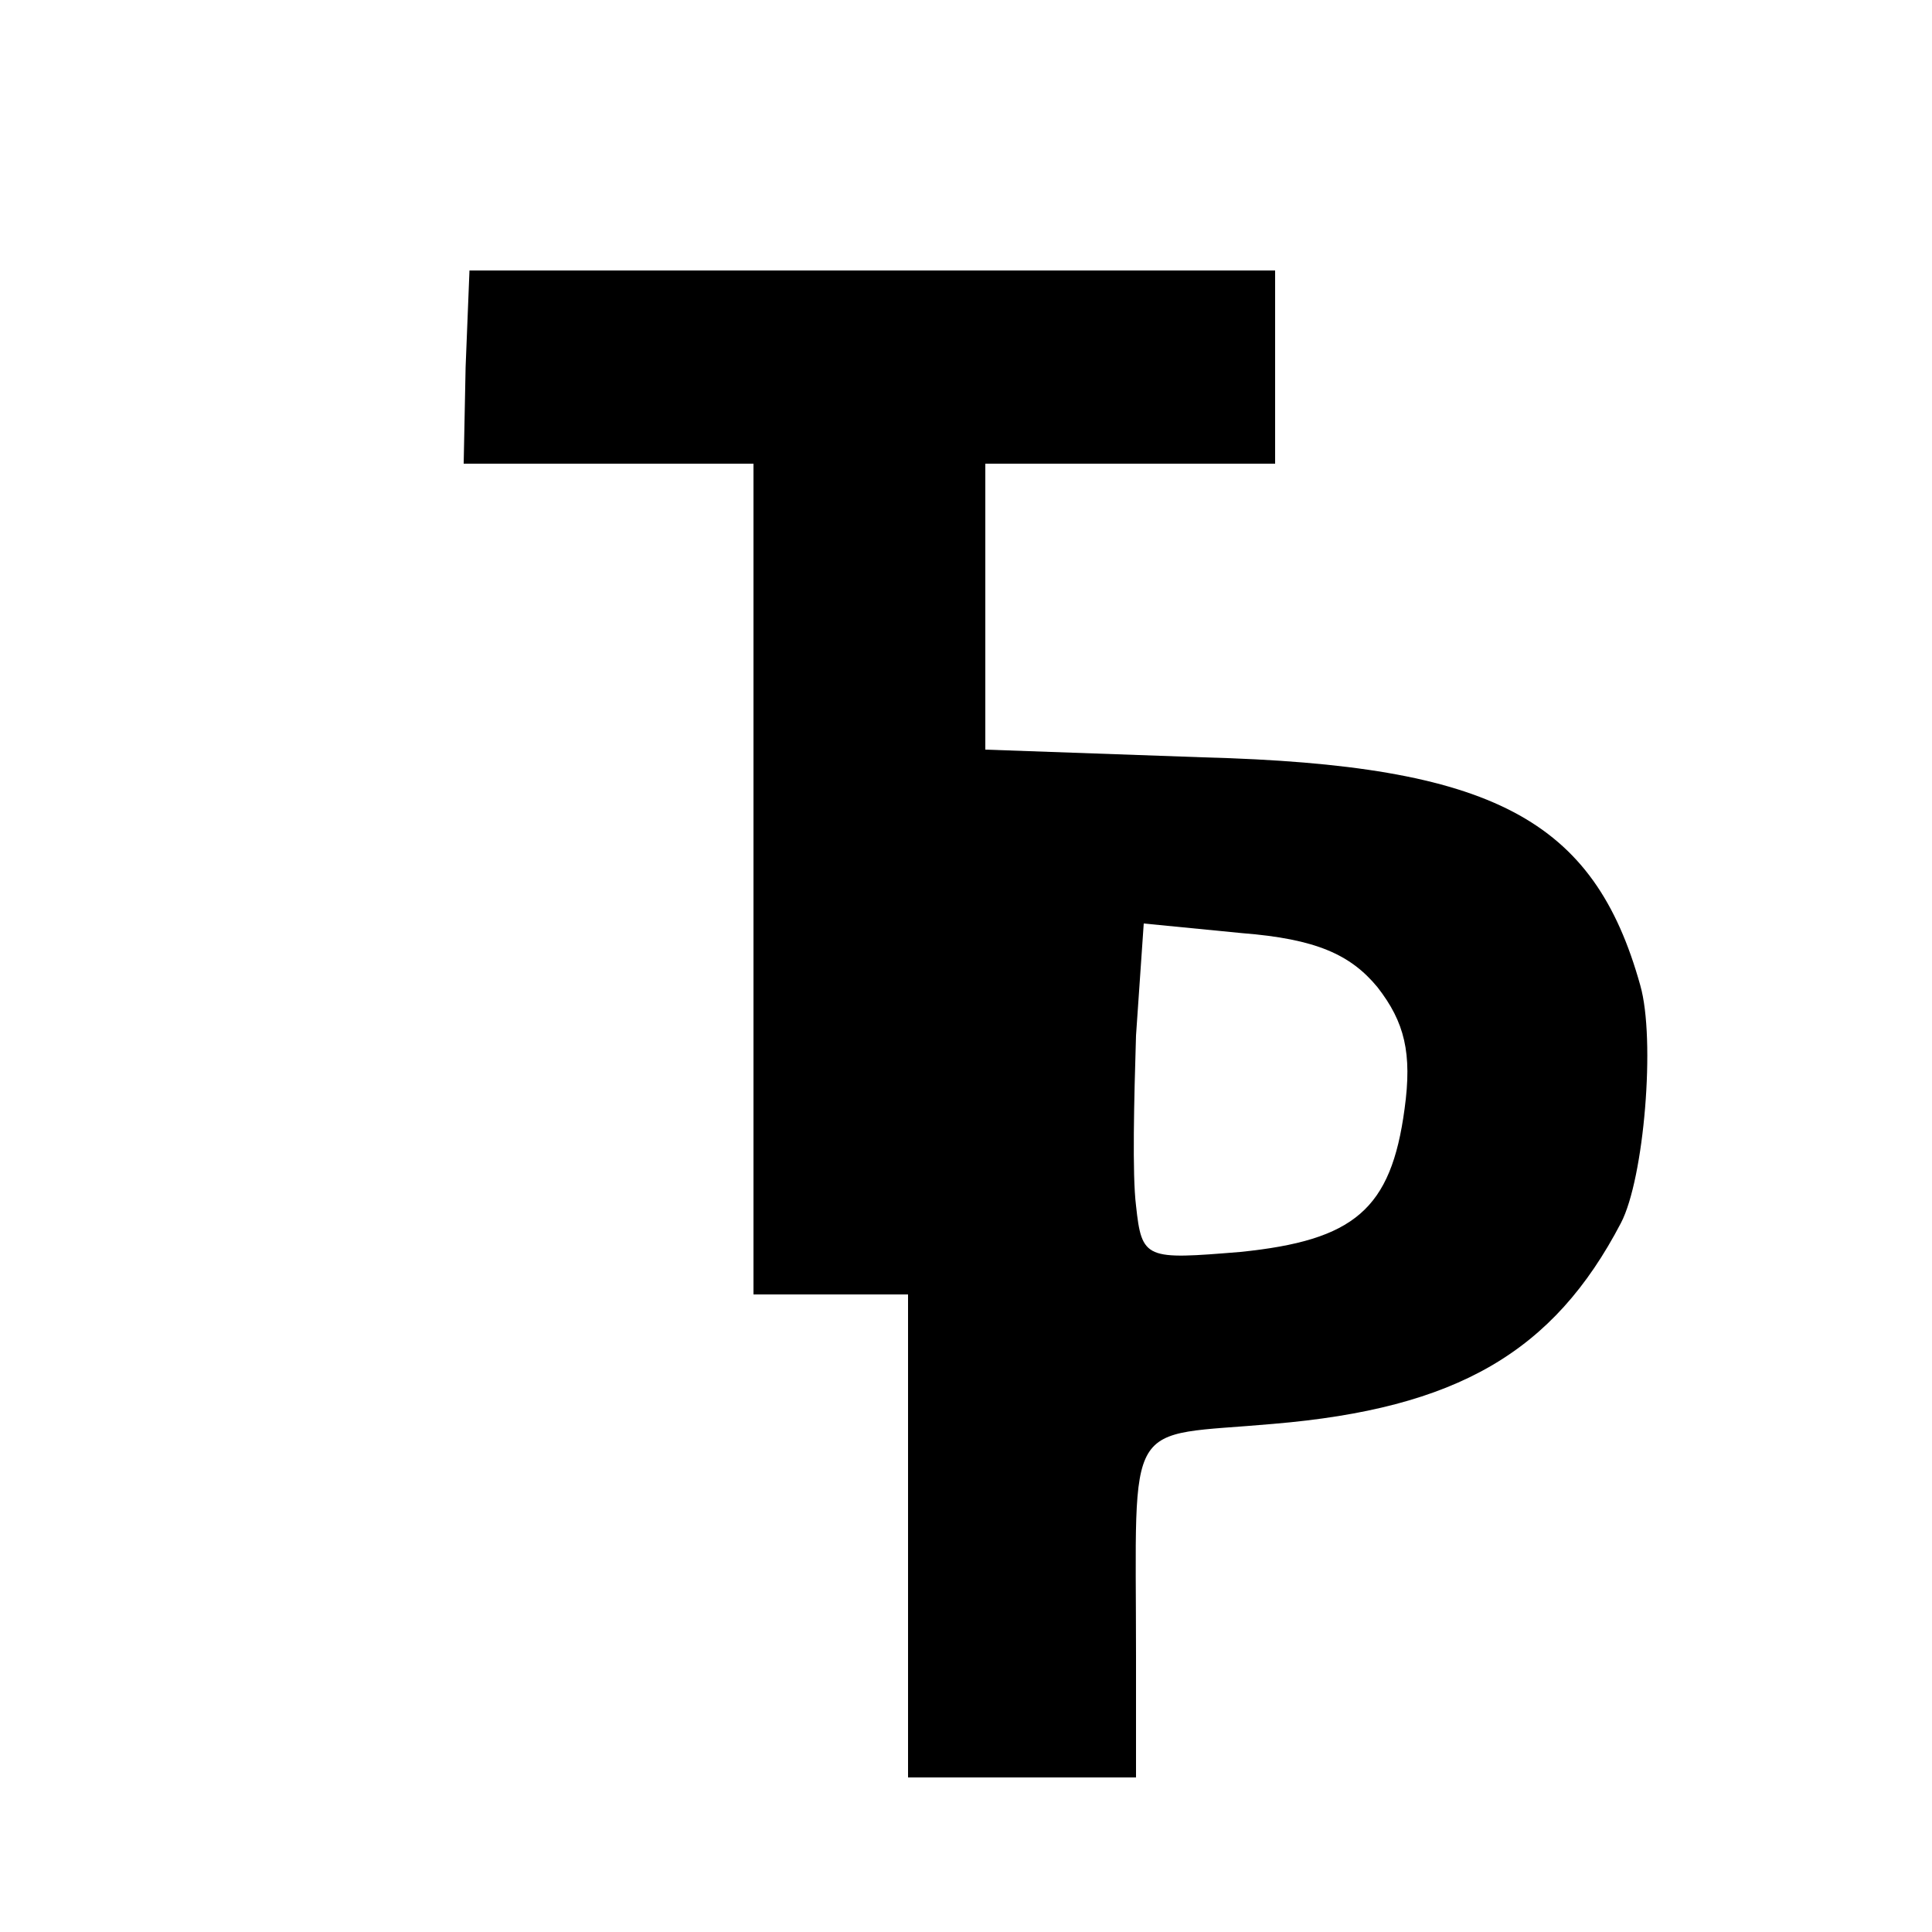 <?xml version="1.0" standalone="no"?>
<!DOCTYPE svg PUBLIC "-//W3C//DTD SVG 20010904//EN"
 "http://www.w3.org/TR/2001/REC-SVG-20010904/DTD/svg10.dtd">
<svg version="1.0" xmlns="http://www.w3.org/2000/svg"
 width="100pt" height="100pt" viewBox="0 0 100 100"
 preserveAspectRatio="xMidYMid meet">
<g transform="translate(0,100) scale(0.1,-0.1)"
fill="#000000" stroke="none">
<path d="M241 810 l-1 -50 75 0 75 0 0 -215 0 -215 40 0 40 0 0 -125 0 -125
59 0 59 0 0 63 c0 126 -7 113 71 120 95 8 145 37 180 104 12 23 18 95 10 123
-24 86 -76 114 -226 118 l-113 4 0 74 0 74 75 0 75 0 0 50 0 50 -208 0 -209 0
-2 -50z m472 -321 c14 -18 18 -34 14 -63 -7 -52 -26 -68 -85 -74 -49 -4 -51
-4 -54 24 -2 16 -1 55 0 88 l4 58 51 -5 c38 -3 56 -11 70 -28z"/>
</g>
</svg>
